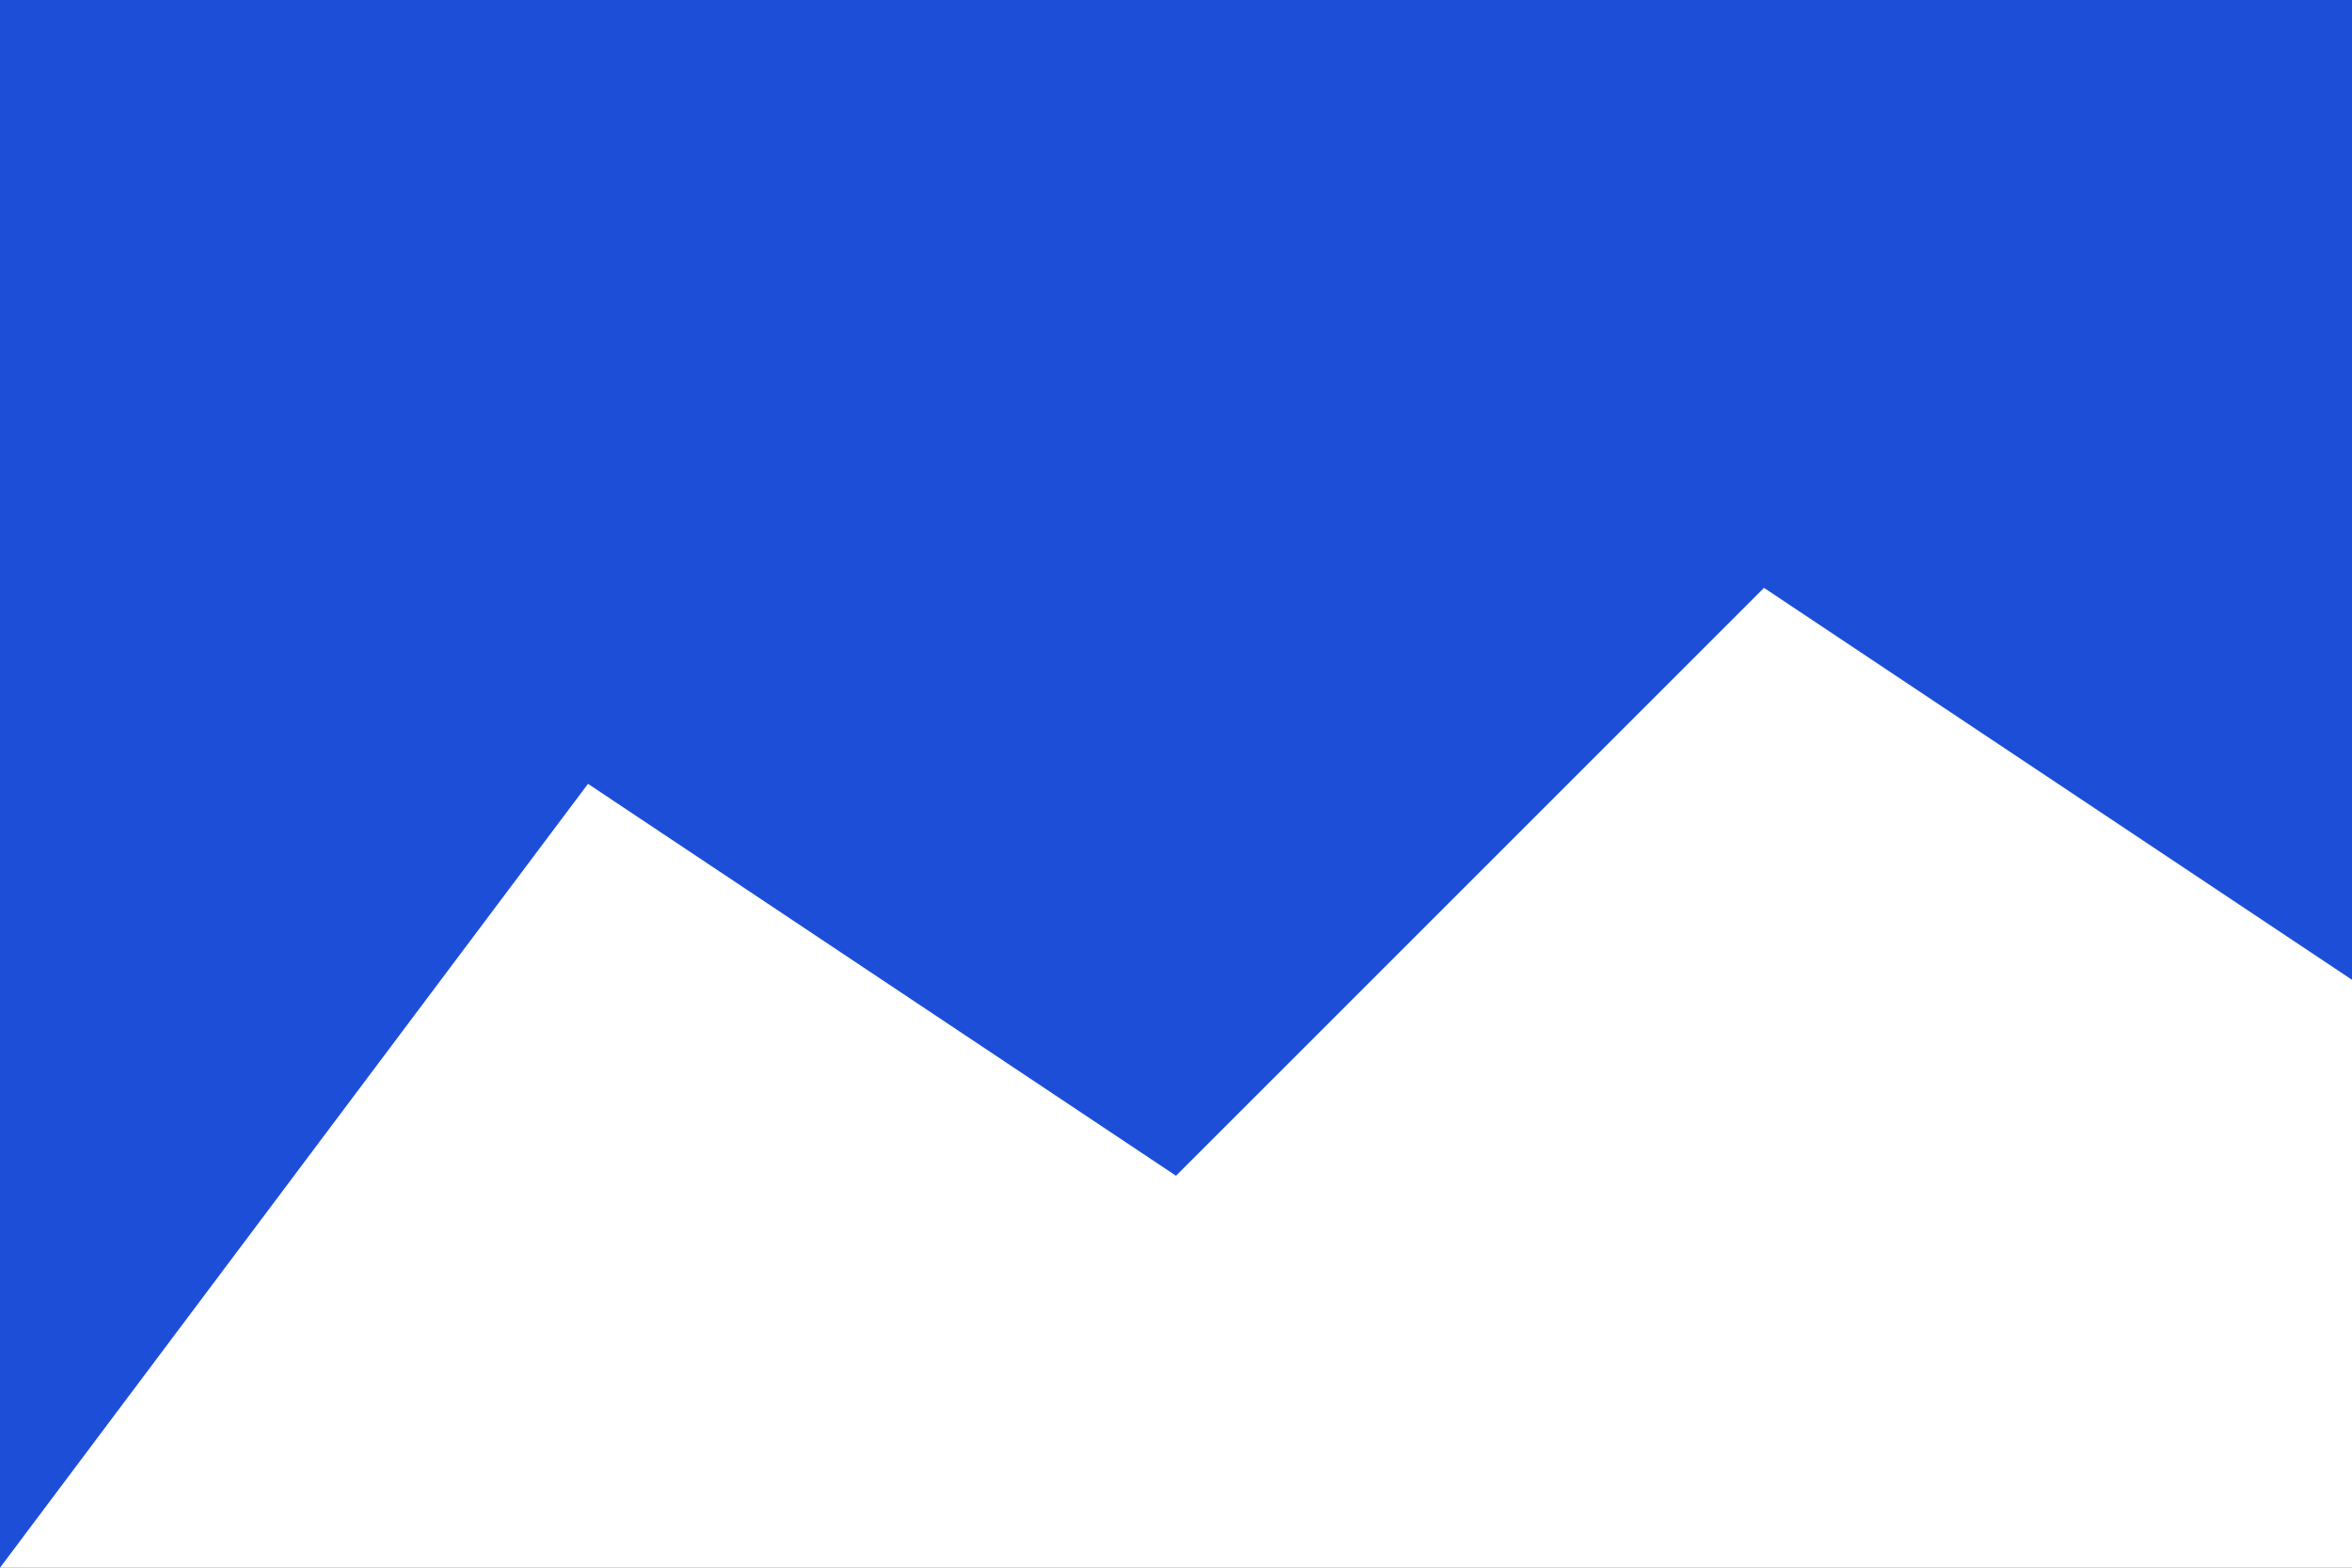 <?xml version="1.0" encoding="UTF-8"?>
<svg width="24" height="16" viewBox="0 0 24 16" xmlns="http://www.w3.org/2000/svg">
  <rect x="0" y="0" width="24" height="16" fill="#1D4ED8"/>
  <polygon points="0,16 6,8 12,12 18,6 24,10 24,16" fill="#FFFFFF"/>
</svg>